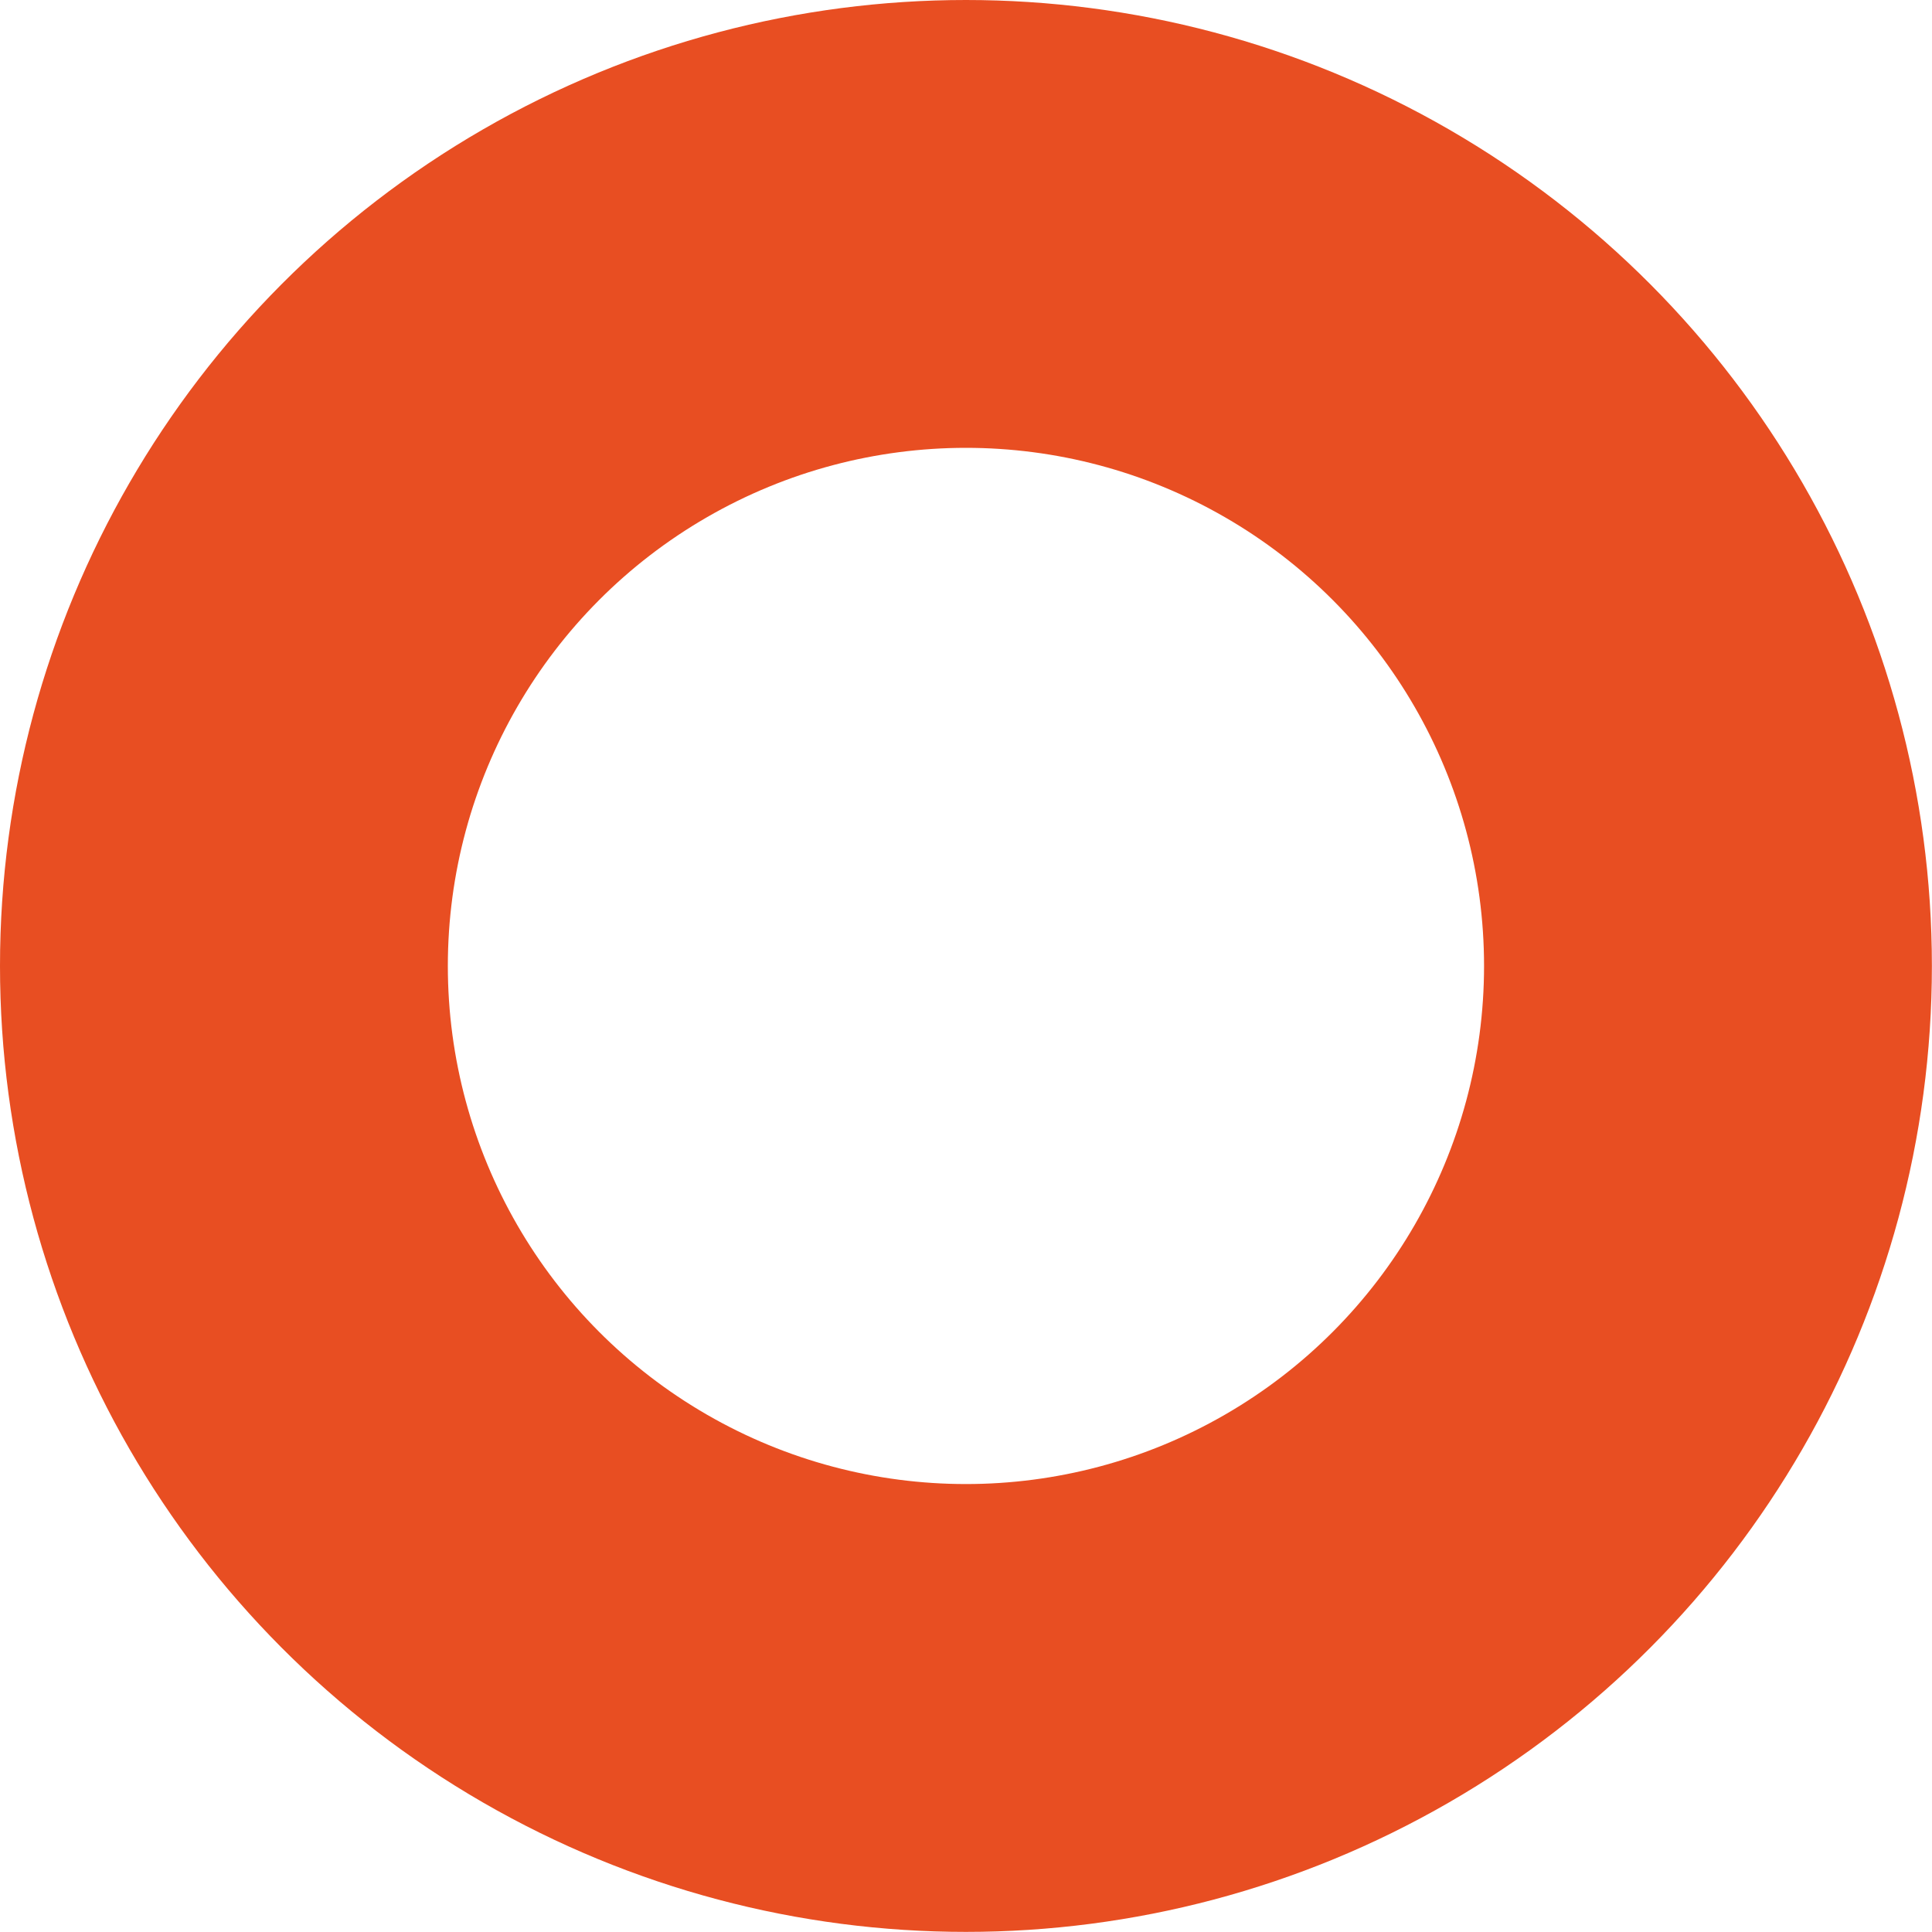 <svg id="Capa_1" data-name="Capa 1" xmlns="http://www.w3.org/2000/svg" viewBox="0 0 181.19 181.19"><defs><style>.cls-1{fill:none;stroke:#e84e22;stroke-miterlimit:10;stroke-width:42px;}</style></defs><title>11</title><circle class="cls-1" cx="90.59" cy="90.59" r="69.59"/></svg>